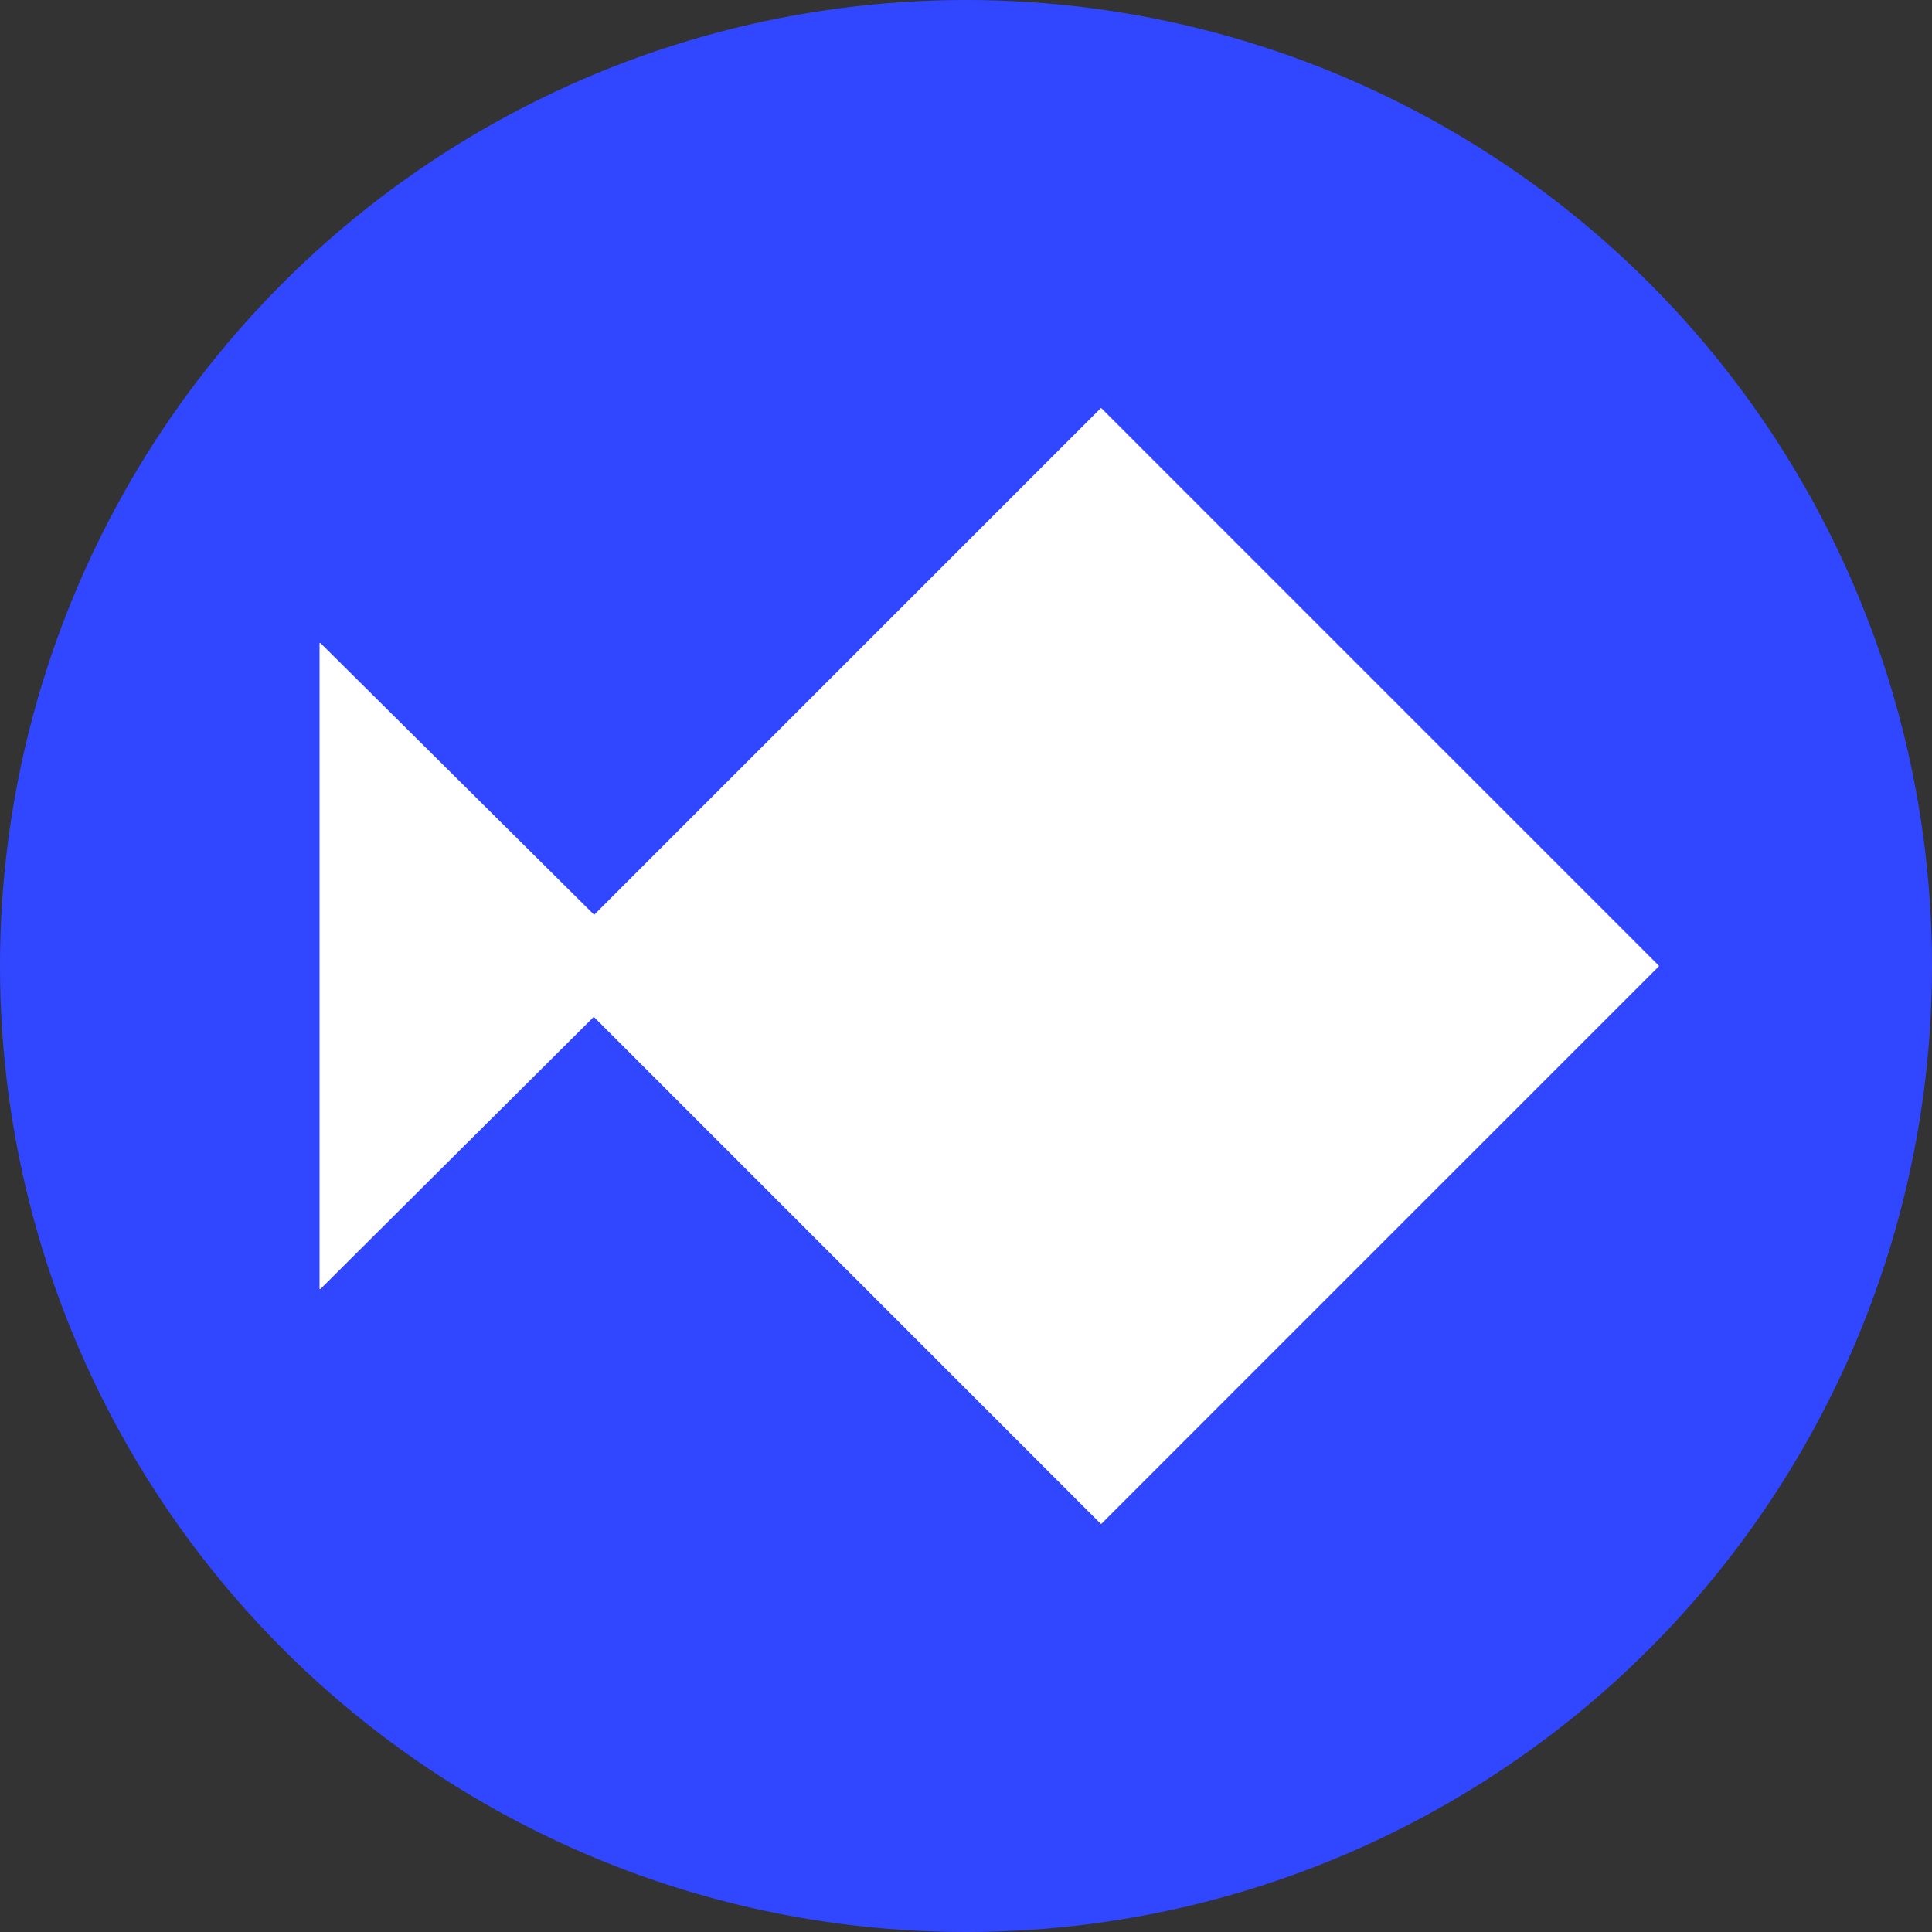 <svg width="745" height="745" viewBox="0 0 745 745" fill="none" xmlns="http://www.w3.org/2000/svg">
<rect x="0" y="0" width="745" height="745" fill="#333333" stroke="none"/>
<g clip-path="url(#clip0_5984_7509)">
<circle cx="372.5" cy="372.5" r="372.5" fill="#3147FF"/>
<path d="M209.51 372.359L424.439 157.43C424.517 157.352 424.643 157.352 424.721 157.43L639.65 372.359C639.728 372.437 639.728 372.563 639.65 372.641L424.721 587.57C424.643 587.648 424.517 587.648 424.439 587.57L209.51 372.641C209.432 372.563 209.432 372.437 209.51 372.359Z" fill="white"/>
<path d="M123.224 248.102C123.224 247.924 123.439 247.835 123.565 247.96L248.681 372.19C248.759 372.268 248.76 372.395 248.681 372.473L123.565 497.039C123.439 497.164 123.224 497.075 123.224 496.897L123.224 248.102Z" fill="white"/>
</g>
<defs>
<clipPath id="clip0_5984_7509">
<rect width="745" height="745" fill="white"/>
</clipPath>
</defs>
</svg>

